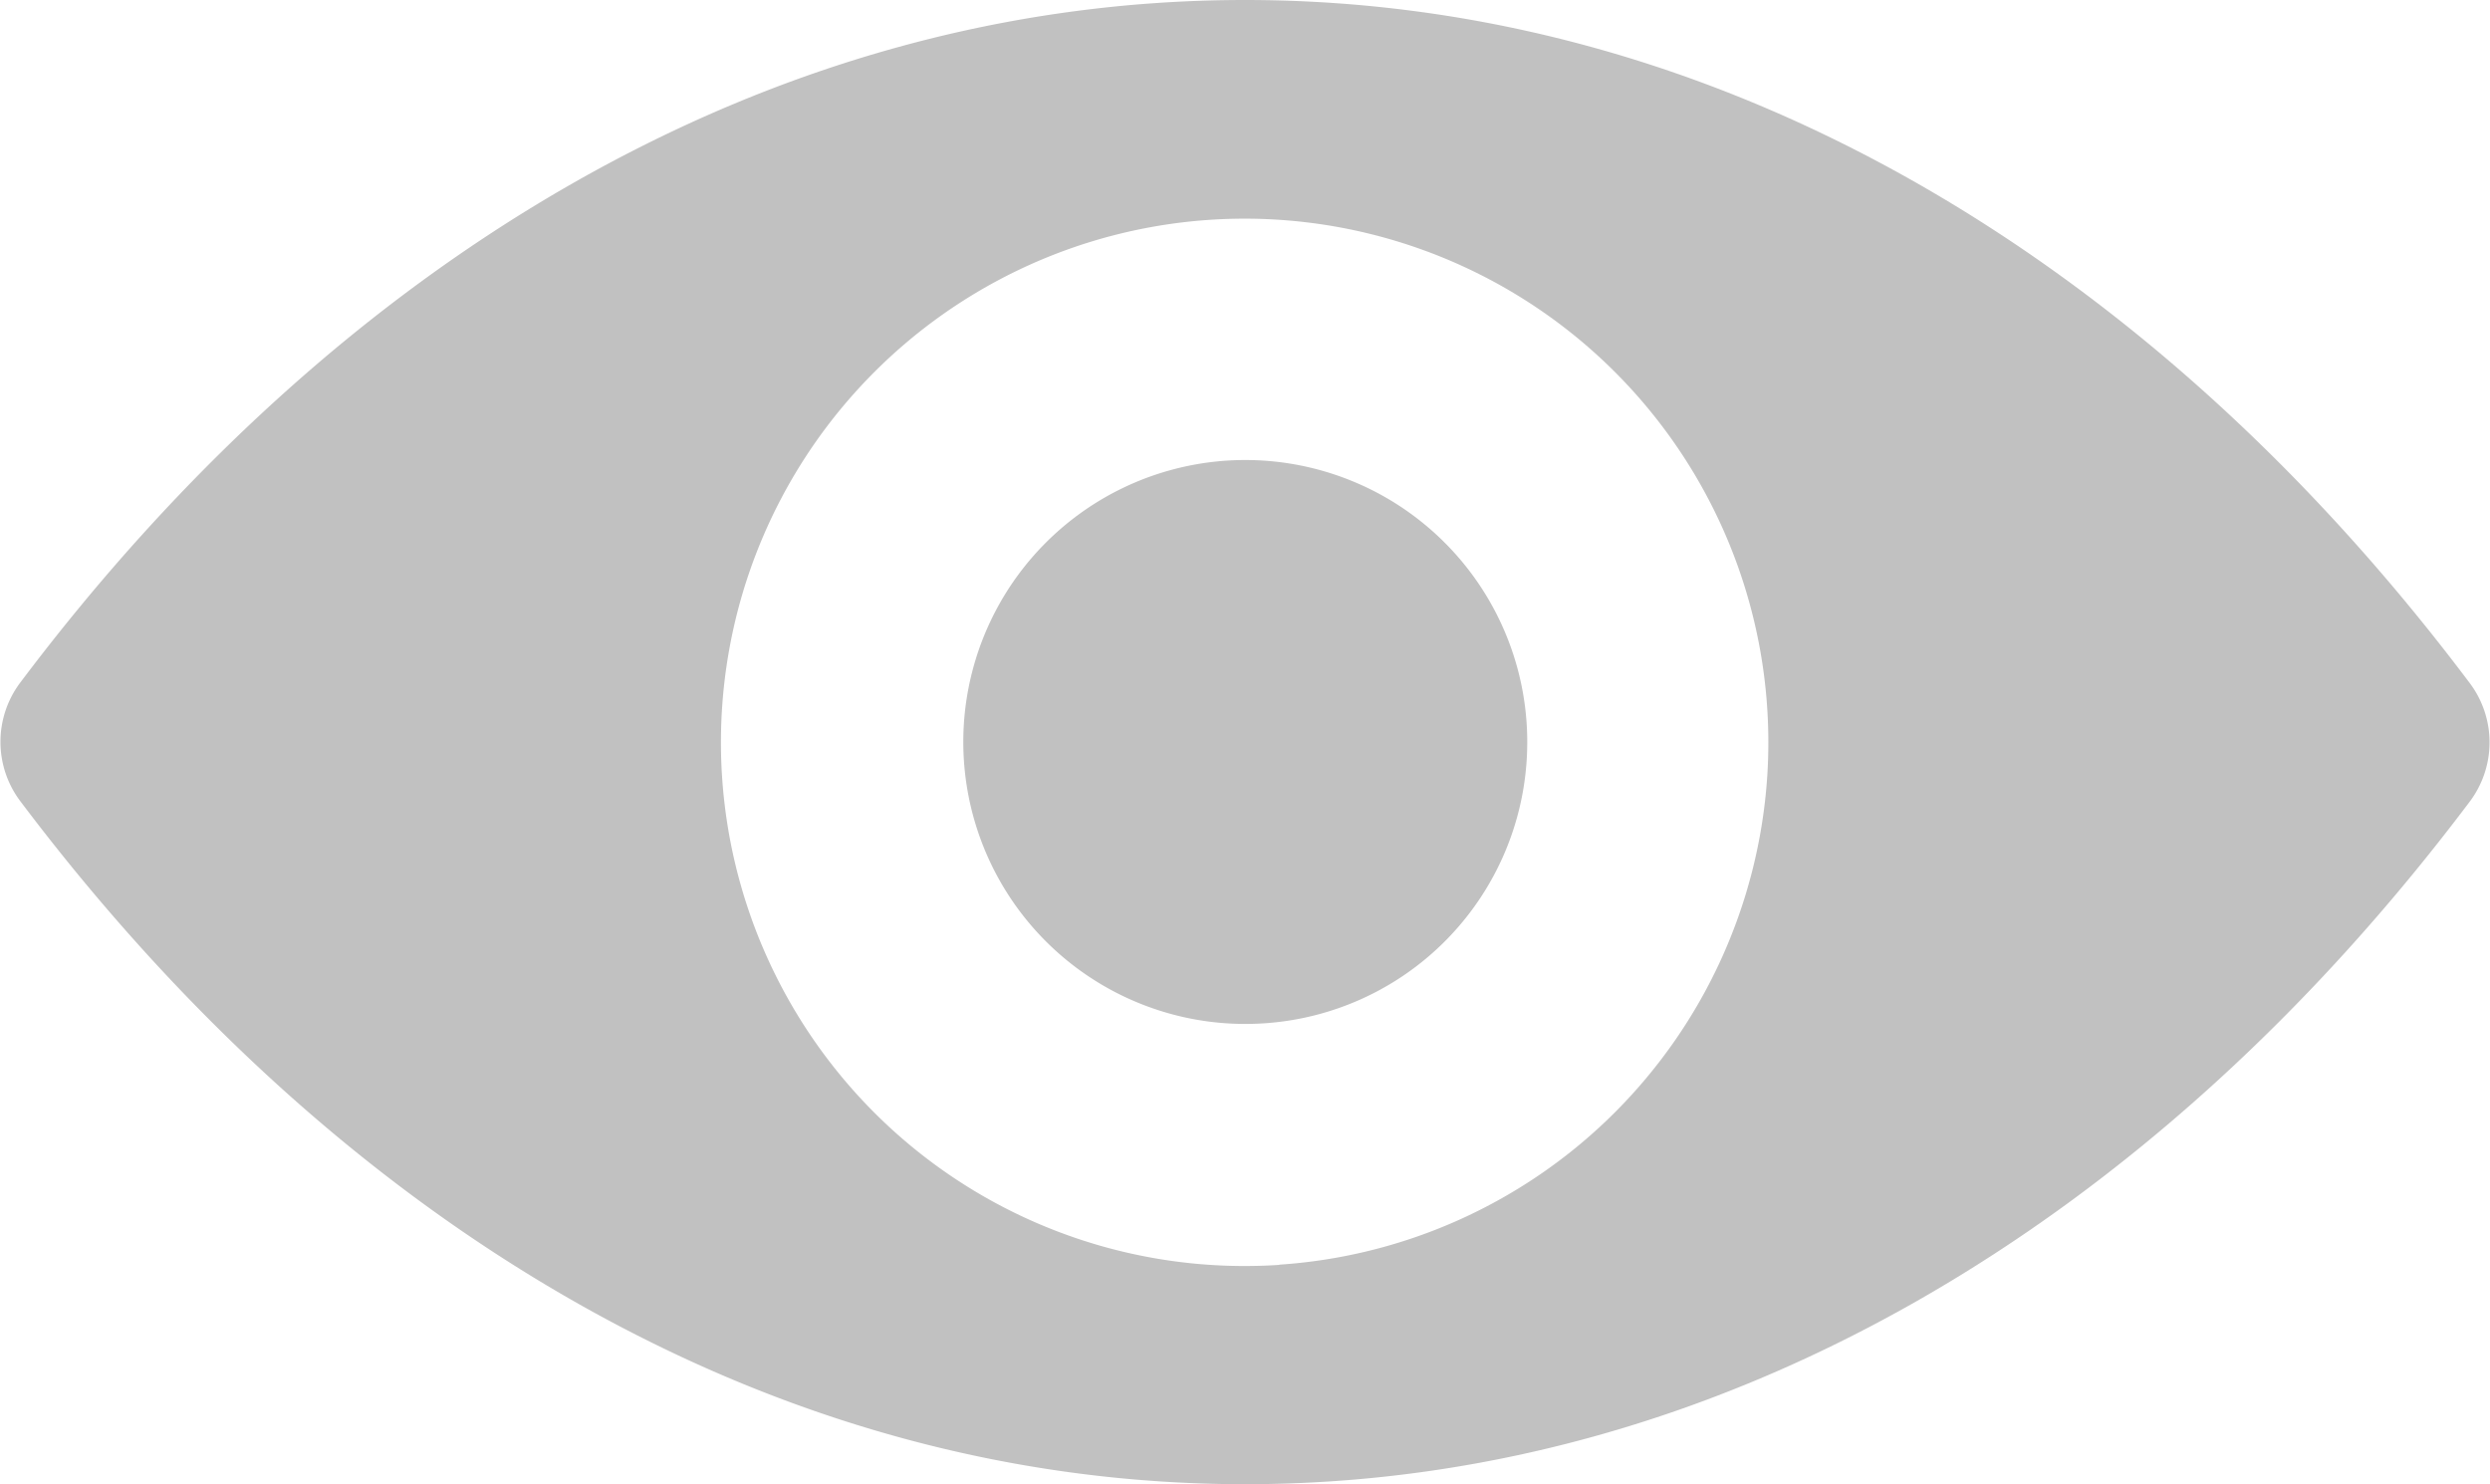 <svg xmlns="http://www.w3.org/2000/svg" width="25" height="14.902" viewBox="0 0 25 14.902">
  <path id="Path_338" data-name="Path 338" d="M12.5,98.725c-4.777,0-9.108,2.613-12.3,6.858a.99.99,0,0,0,0,1.181c3.2,4.25,7.528,6.863,12.3,6.863s9.108-2.613,12.3-6.858a.99.99,0,0,0,0-1.181C21.608,101.338,17.277,98.725,12.5,98.725Zm.343,12.7a5.258,5.258,0,1,1,4.9-4.9A5.261,5.261,0,0,1,12.843,111.423ZM12.684,109a2.831,2.831,0,1,1,2.644-2.644A2.827,2.827,0,0,1,12.684,109Z" transform="translate(0 -98.725)" fill="#c1c1c1"/>
</svg>
